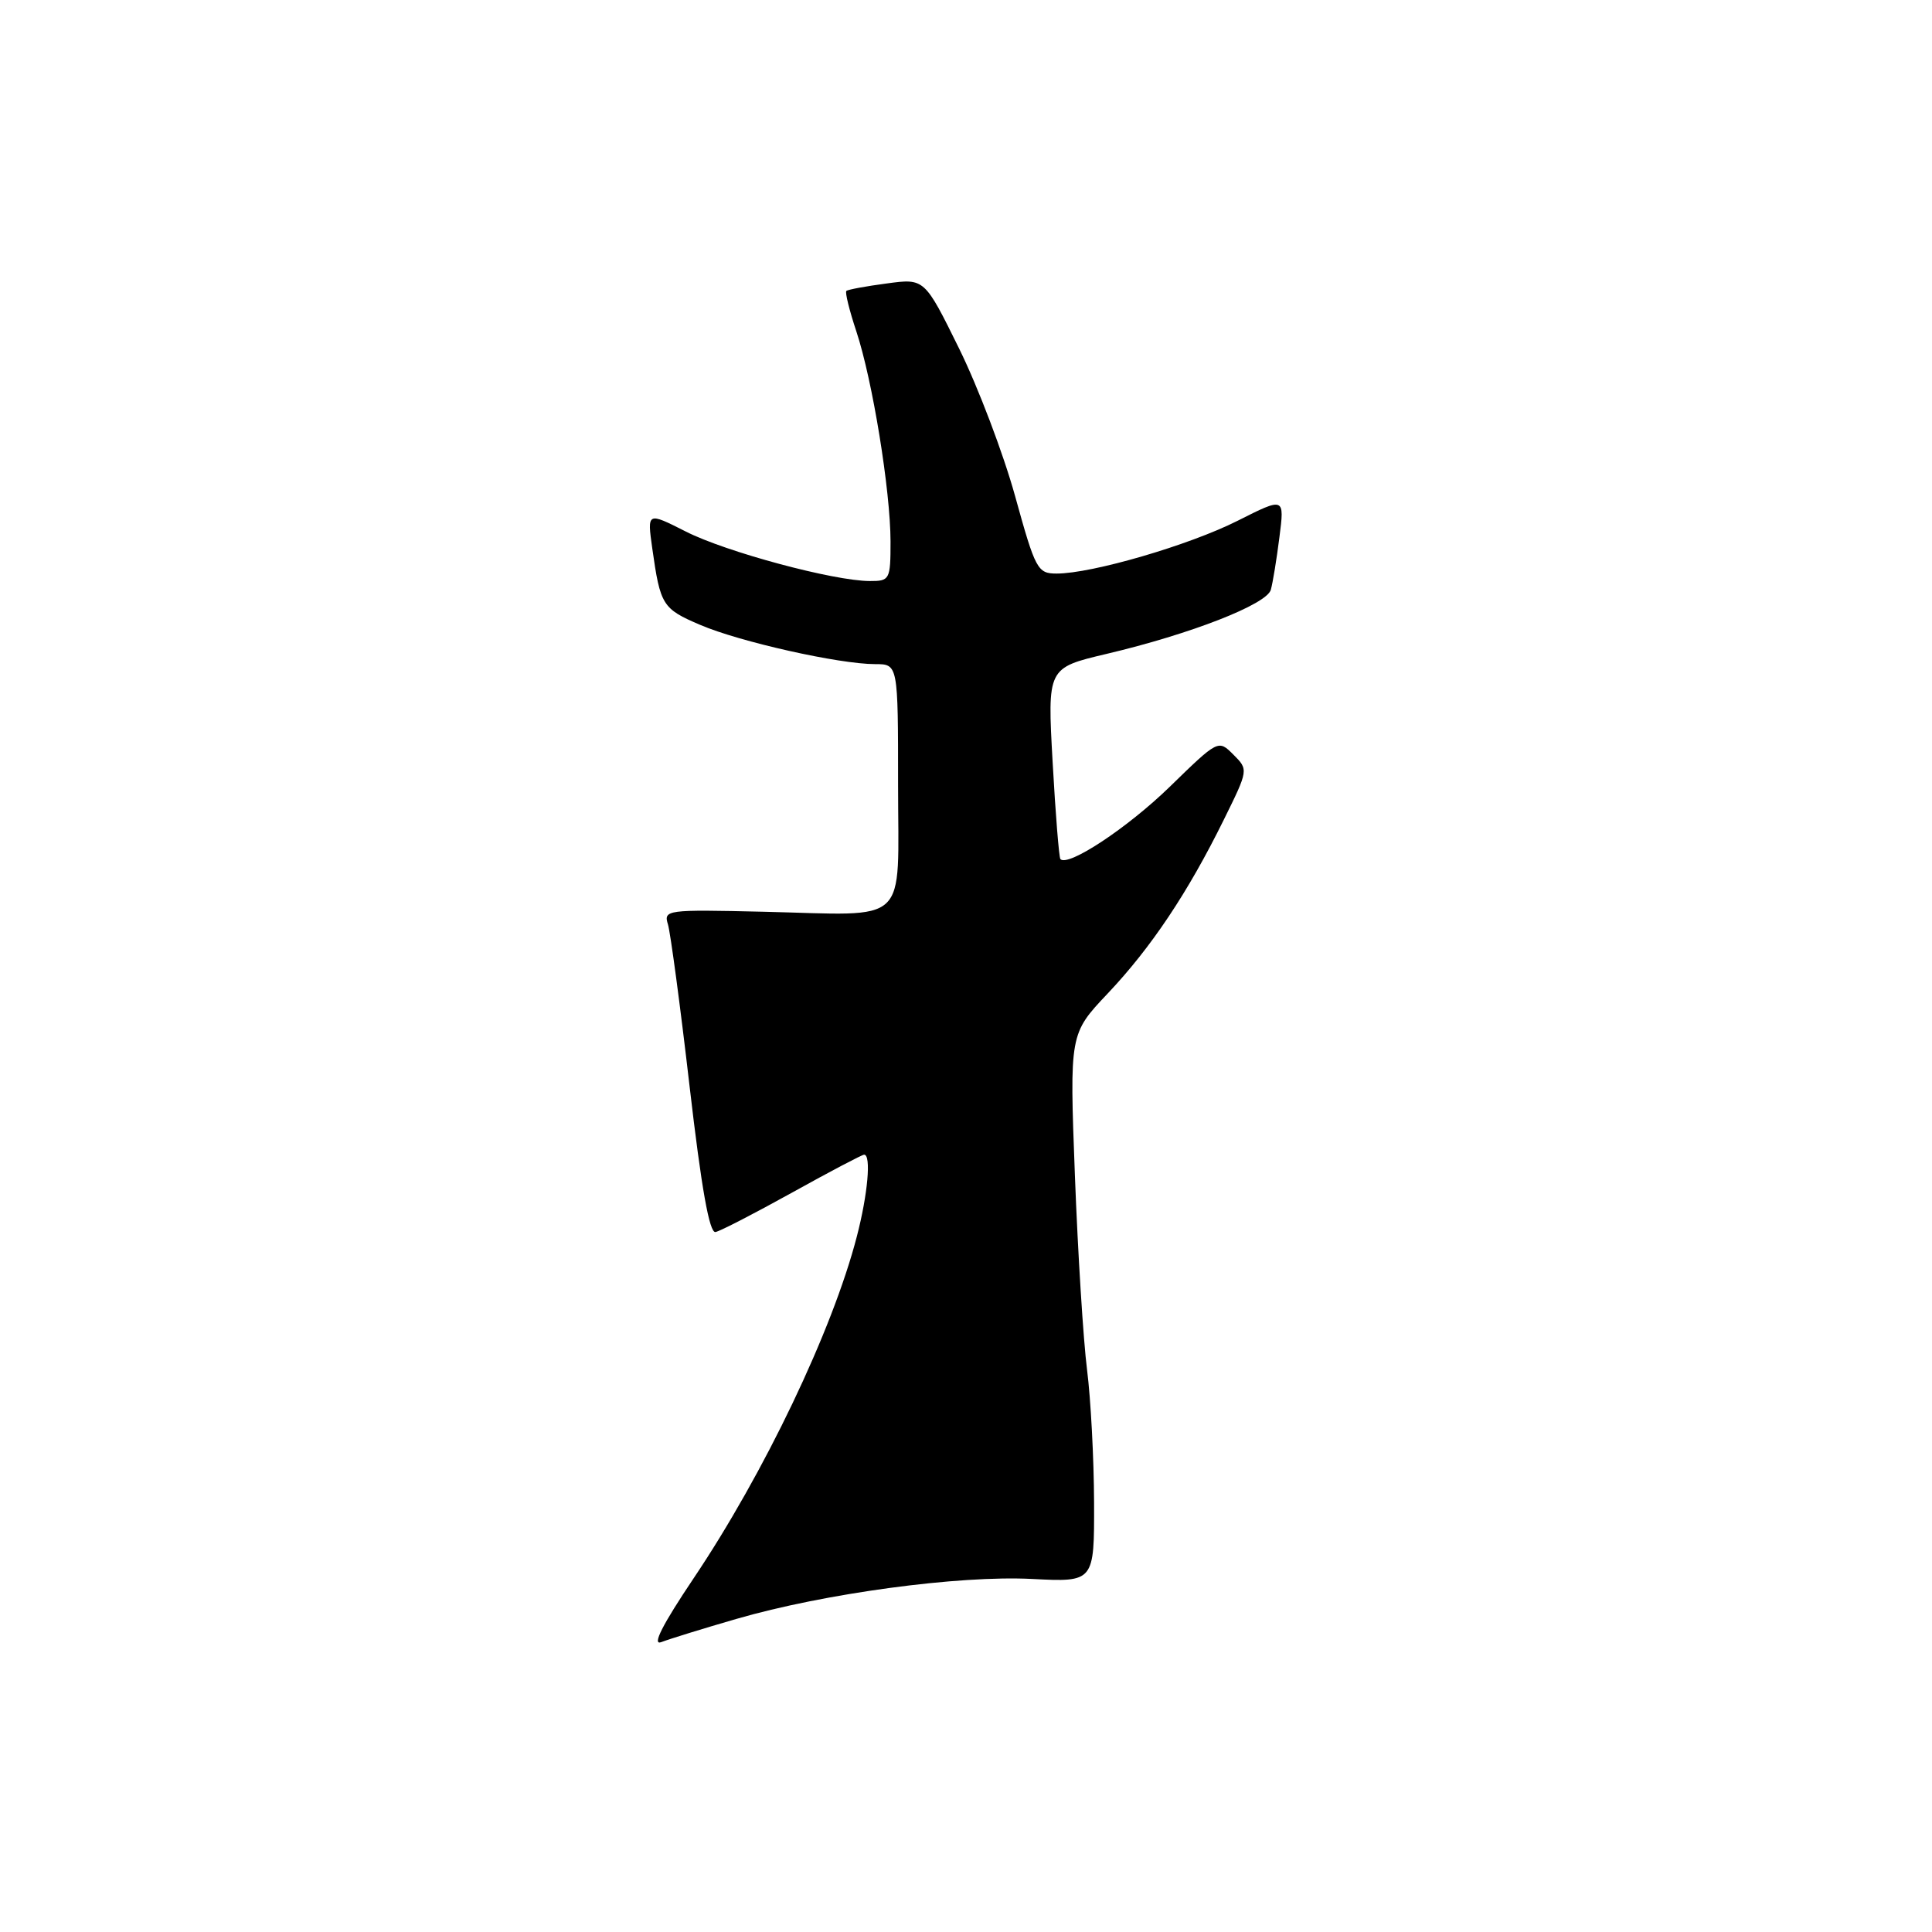 <?xml version="1.0" encoding="UTF-8" standalone="no"?>
<!DOCTYPE svg PUBLIC "-//W3C//DTD SVG 1.1//EN" "http://www.w3.org/Graphics/SVG/1.1/DTD/svg11.dtd" >
<svg xmlns="http://www.w3.org/2000/svg" xmlns:xlink="http://www.w3.org/1999/xlink" version="1.1" viewBox="0 0 256 256">
 <g >
 <path fill="currentColor"
d=" M 97.56 214.52 C 109.23 211.13 127.05 208.72 136.75 209.22 C 145.00 209.64 145.00 209.64 144.97 199.07 C 144.95 193.26 144.53 185.35 144.04 181.50 C 143.55 177.65 142.82 166.06 142.43 155.75 C 141.72 136.99 141.72 136.99 146.78 131.64 C 152.54 125.55 157.40 118.27 162.15 108.64 C 165.43 101.99 165.43 101.99 163.43 99.99 C 161.43 97.99 161.43 97.99 154.97 104.28 C 149.38 109.71 141.54 114.89 140.51 113.84 C 140.33 113.65 139.86 107.88 139.48 101.00 C 138.78 88.50 138.78 88.50 146.60 86.65 C 157.80 84.01 167.85 80.08 168.39 78.15 C 168.65 77.24 169.16 74.11 169.53 71.18 C 170.21 65.87 170.21 65.87 164.00 69.00 C 157.58 72.24 144.70 76.00 140.01 76.00 C 137.48 76.00 137.20 75.48 134.51 65.75 C 132.95 60.11 129.61 51.31 127.09 46.19 C 122.50 36.88 122.50 36.88 117.50 37.56 C 114.75 37.92 112.34 38.37 112.15 38.55 C 111.95 38.73 112.55 41.14 113.47 43.91 C 115.61 50.37 117.99 64.99 118.00 71.75 C 118.00 76.81 117.90 77.00 115.25 76.99 C 110.49 76.98 96.20 73.14 90.87 70.43 C 85.75 67.84 85.75 67.84 86.43 72.67 C 87.50 80.21 87.77 80.66 92.78 82.80 C 97.99 85.04 111.20 88.00 115.96 88.00 C 119.00 88.00 119.00 88.00 119.00 103.98 C 119.00 122.94 120.78 121.27 101.15 120.81 C 88.29 120.51 87.91 120.56 88.51 122.50 C 88.84 123.60 90.14 133.28 91.38 144.00 C 92.94 157.44 94.00 163.42 94.81 163.25 C 95.46 163.12 100.04 160.75 105.00 158.00 C 109.95 155.25 114.23 153.00 114.50 153.00 C 115.46 153.00 114.99 158.25 113.53 163.86 C 110.31 176.29 101.25 195.24 91.87 209.19 C 87.77 215.30 86.36 218.07 87.62 217.59 C 88.65 217.19 93.13 215.80 97.56 214.52 Z "/>
</g>
</svg>